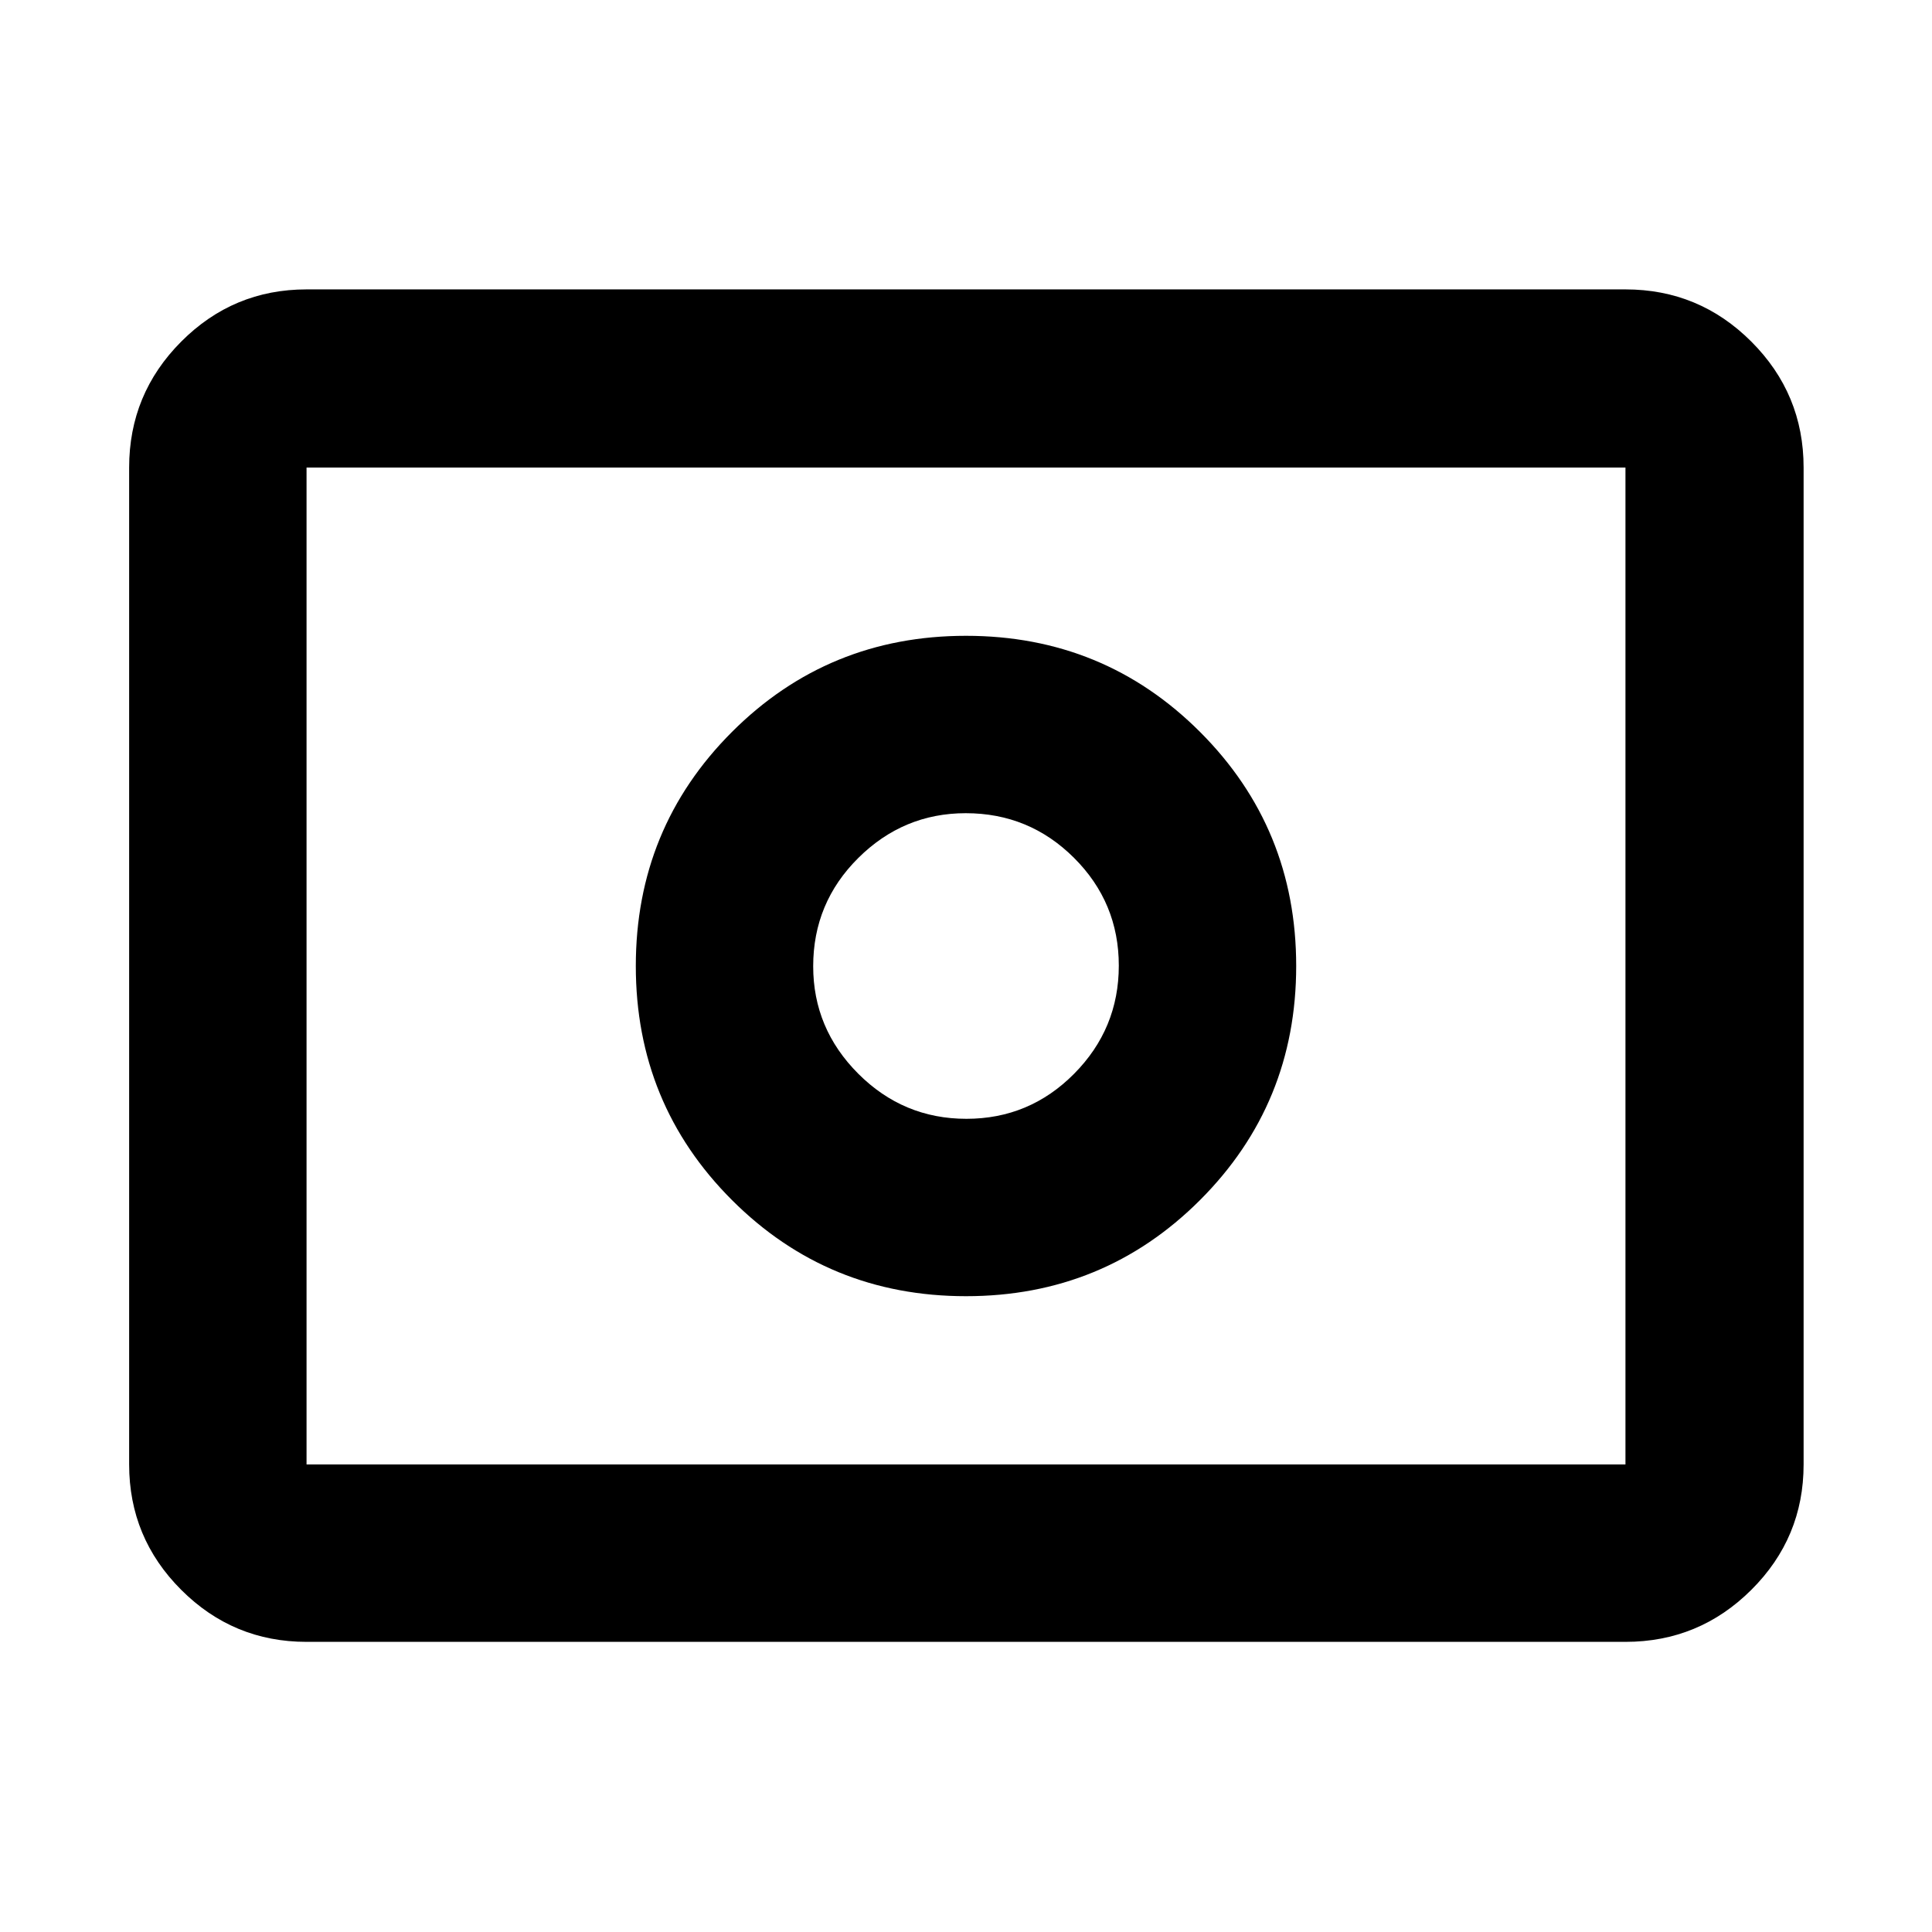 <svg xmlns="http://www.w3.org/2000/svg" height="40" viewBox="0 -960 960 960" width="40"><path d="M480.19-404.07q-31.33 0-53.73-22.41-22.39-22.42-22.39-53.39 0-31.56 22.41-53.81 22.42-22.25 53.39-22.25 31.56 0 53.81 22.2 22.25 22.2 22.25 53.54 0 31.33-22.2 53.73-22.2 22.39-53.54 22.39Zm-.19 88.14q68.52 0 116.3-47.77 47.77-47.78 47.77-116.3T596.3-596.3q-47.78-47.77-116.3-47.77T363.7-596.3q-47.77 47.78-47.77 116.3t47.77 116.3q47.78 47.77 116.3 47.77ZM152.32-144.17q-36.44 0-62.29-25.86-25.86-25.85-25.86-62.29v-495.36q0-36.6 25.86-62.56 25.85-25.96 62.29-25.96h655.36q36.6 0 62.56 25.96t25.96 62.56v495.36q0 36.44-25.96 62.29-25.96 25.86-62.56 25.86H152.32Zm0-88.15h655.36v-495.36H152.32v495.36Zm0 0v-495.36 495.36Z"/></svg>